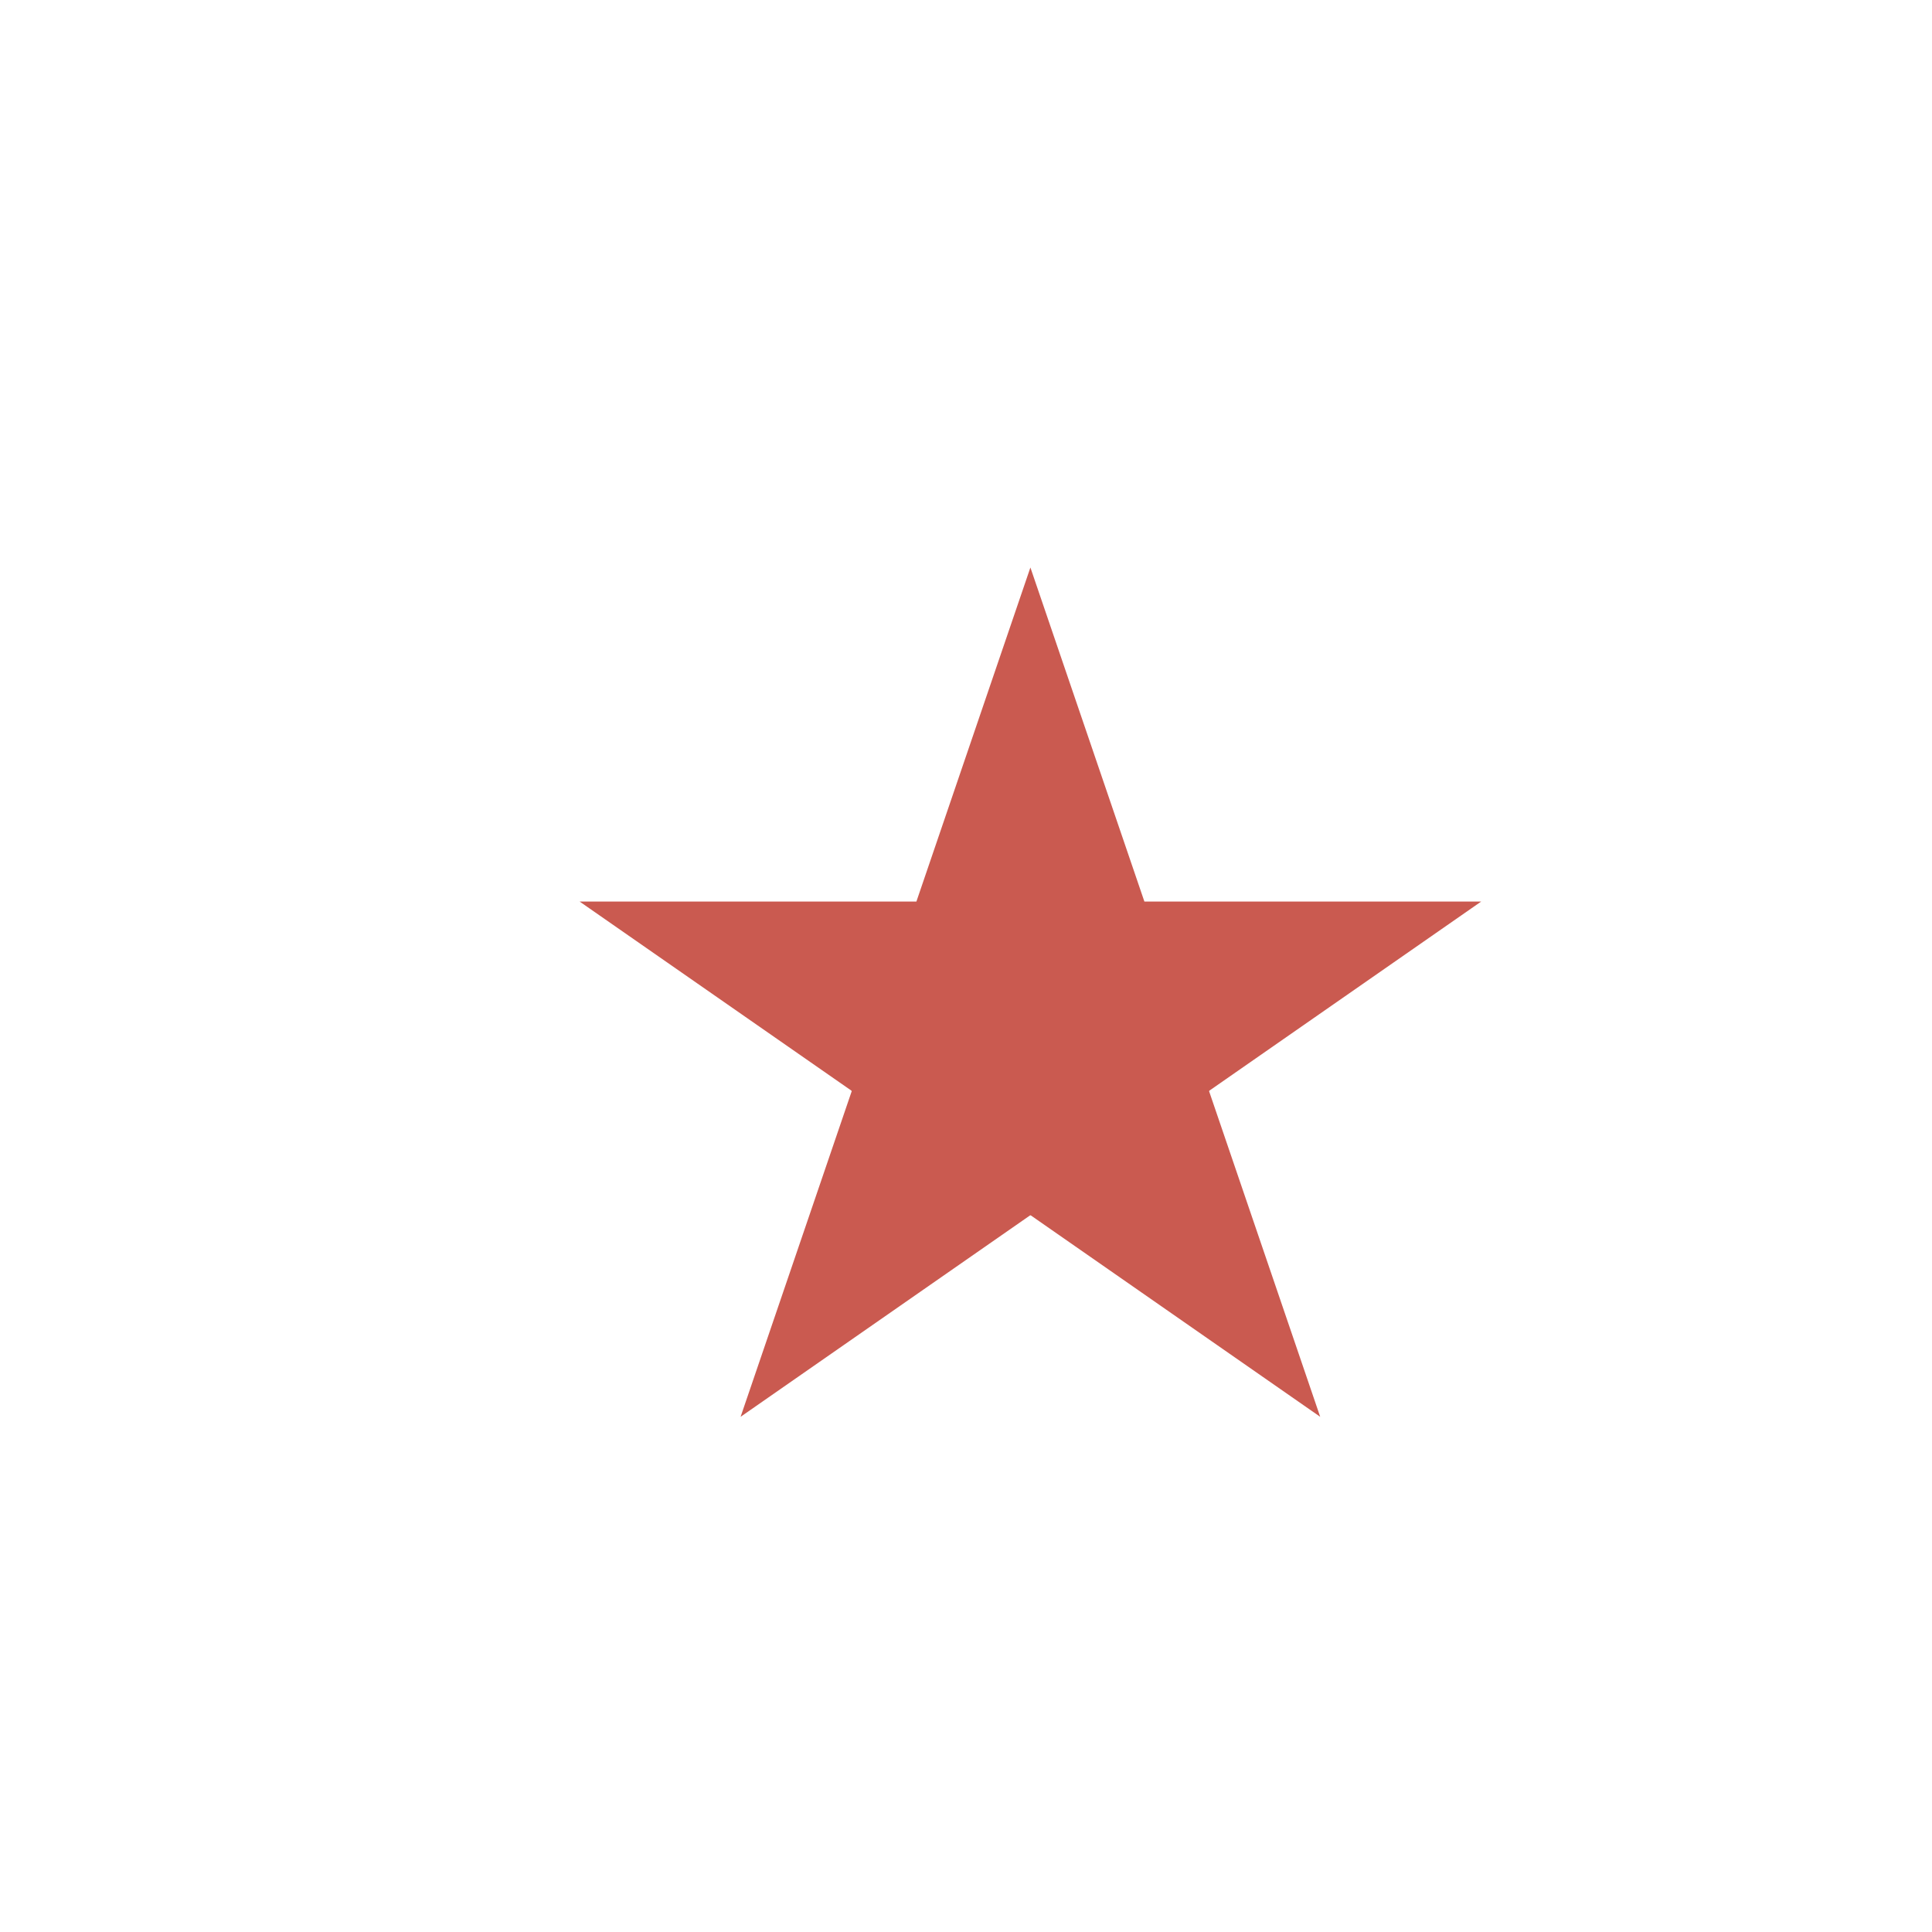 <?xml version="1.0" encoding="utf-8"?>
<!-- Generator: Adobe Illustrator 15.0.0, SVG Export Plug-In  -->
<!DOCTYPE svg PUBLIC "-//W3C//DTD SVG 1.1//EN" "http://www.w3.org/Graphics/SVG/1.1/DTD/svg11.dtd">
<svg version="1.1"
	 xmlns="http://www.w3.org/2000/svg" xmlns:xlink="http://www.w3.org/1999/xlink" xmlns:a="http://ns.adobe.com/AdobeSVGViewerExtensions/3.0/"
	 x="0px" y="0px" width="30px" height="30px" viewBox="-9 -8.812 30 30" enable-background="new -9 -8.812 30 30"
	 xml:space="preserve">
<defs>
</defs>
<g>
	<g>
		<polygon fill-rule="evenodd" clip-rule="evenodd" fill="#CA5A50" points="9.774,8.13 9.781,8.125 9.78,8.123 14,5.187 
			8.781,5.187 8.77,5.187 7,0 5.23,5.187 5.219,5.187 0,5.187 4.22,8.123 4.219,8.125 4.226,8.13 2.5,13.188 6.997,10.059 7,10.062 
			7.004,10.059 11.5,13.188 		"/>
	</g>
</g>
</svg>
